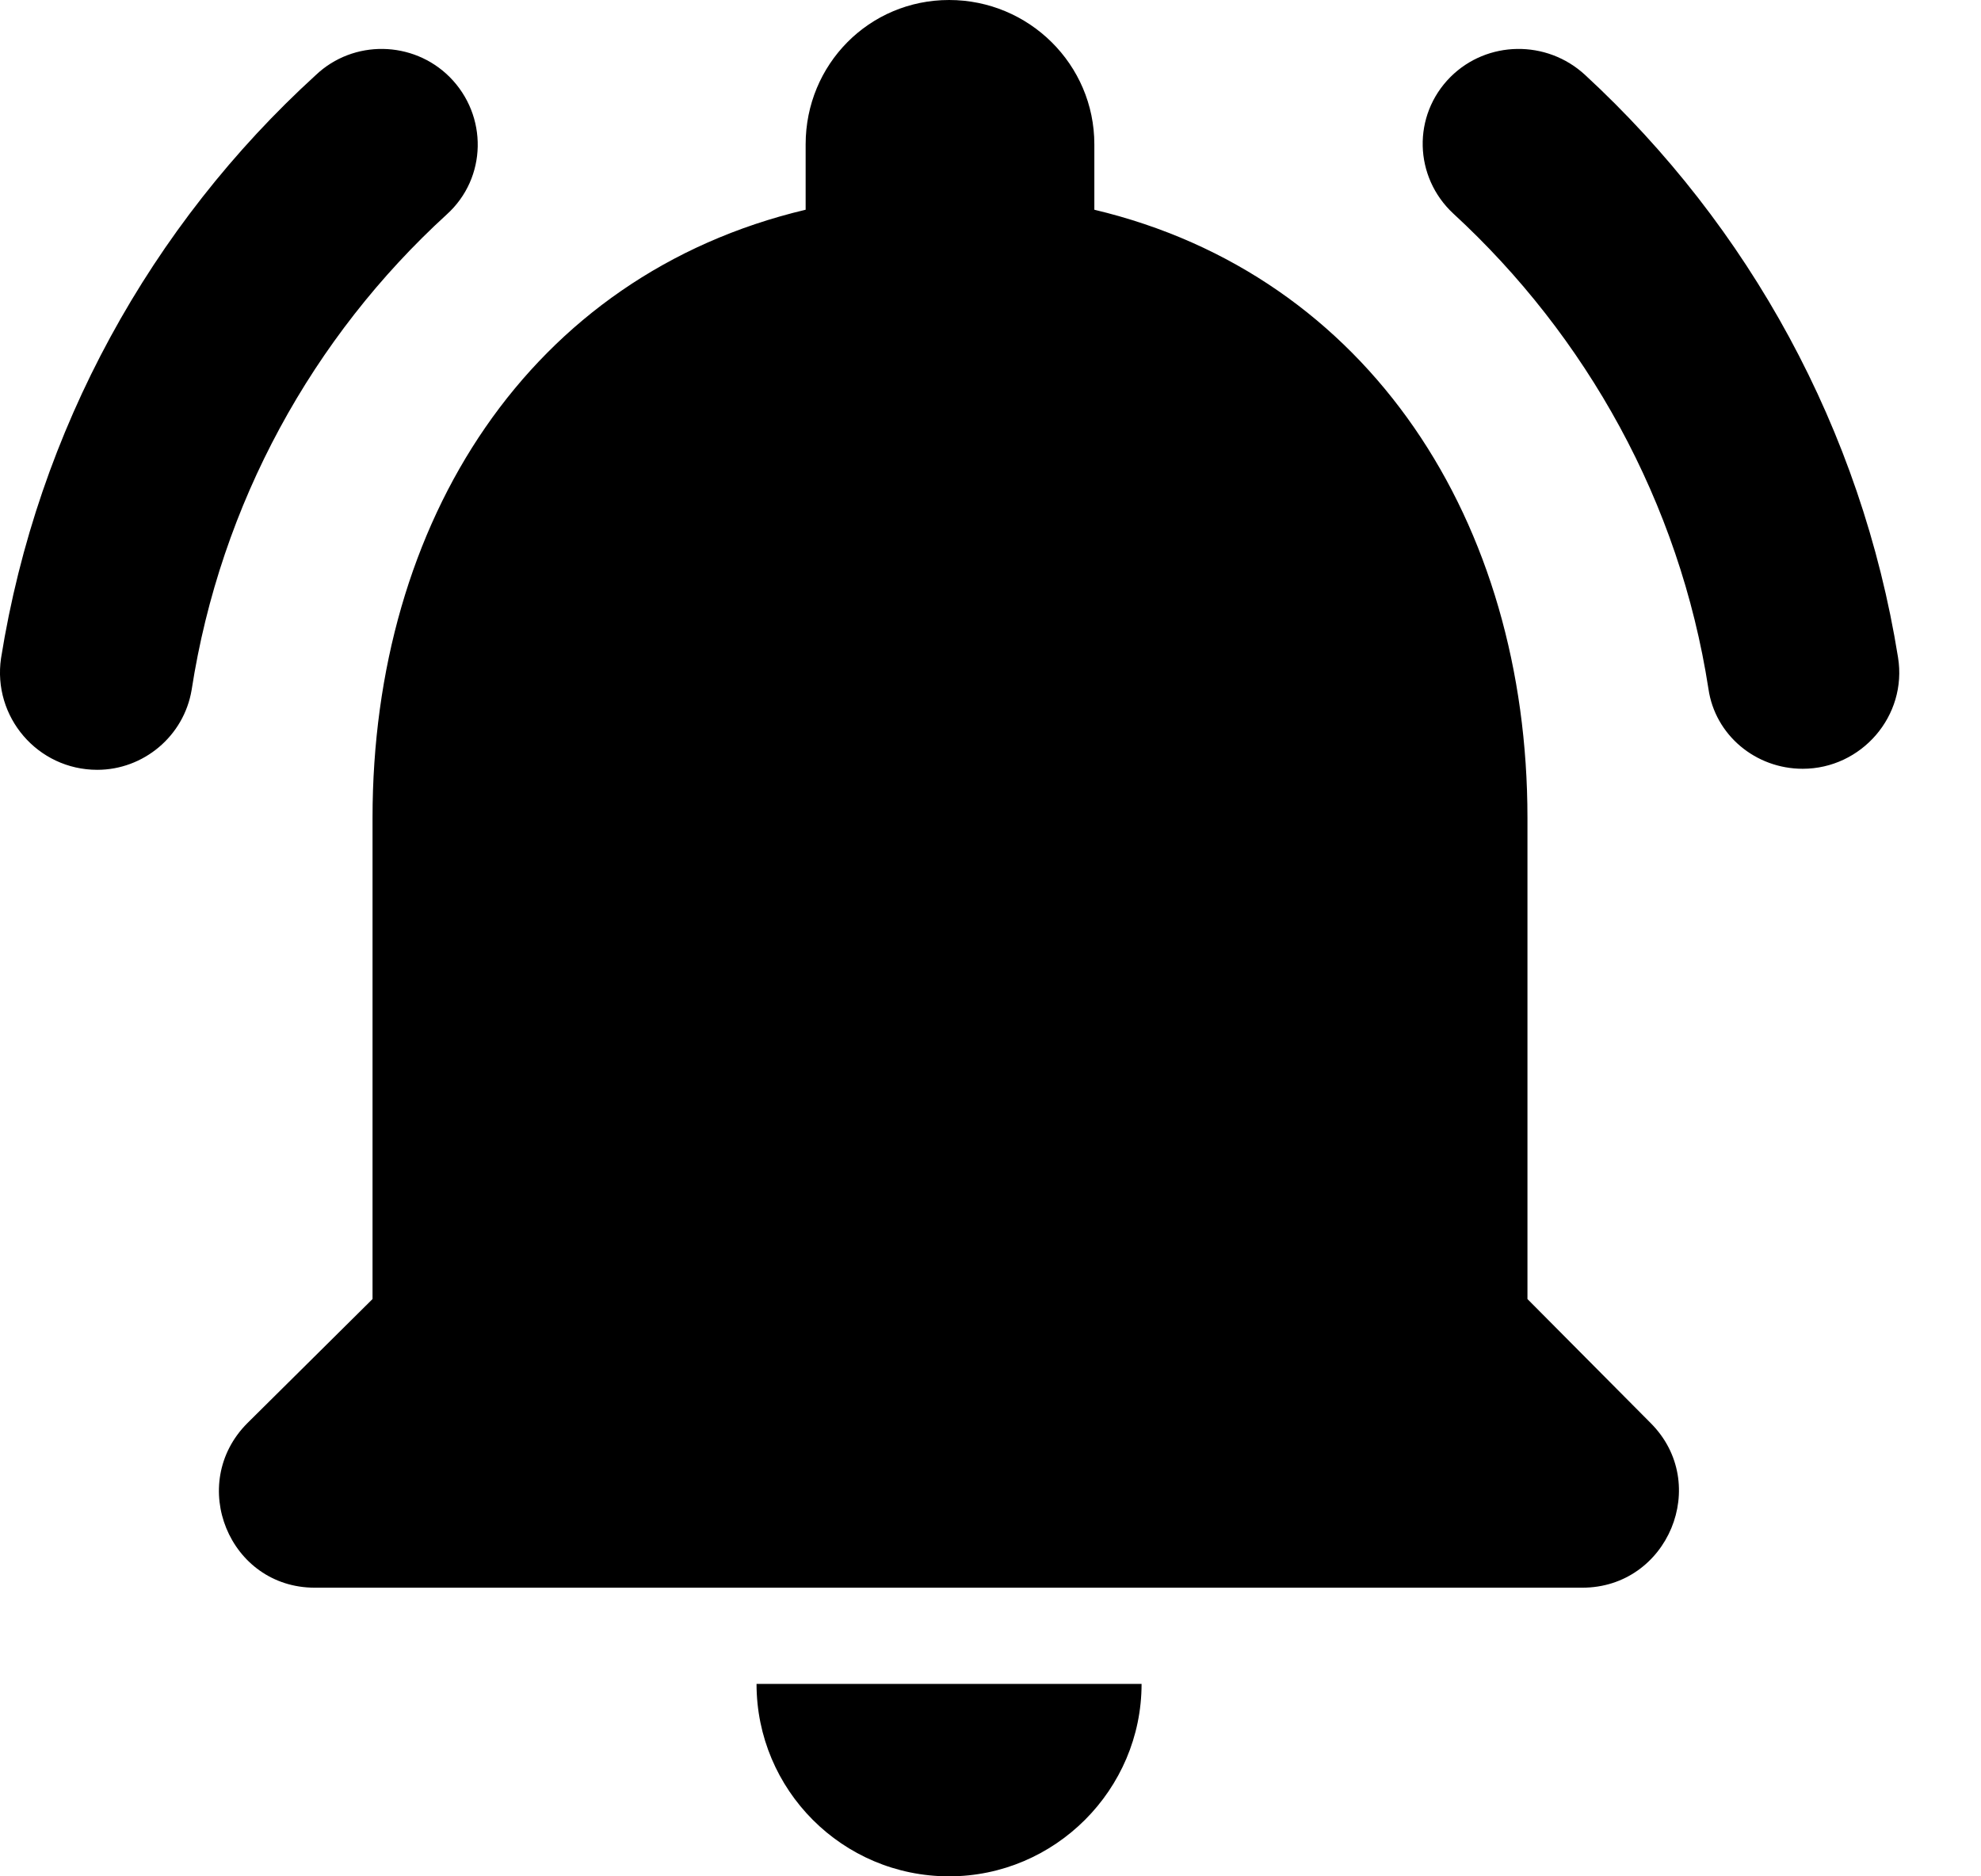 <?xml version="1.0" encoding="UTF-8"?>
<svg width="19px" height="18px" viewBox="0 0 19 18" version="1.1" xmlns="http://www.w3.org/2000/svg" xmlns:xlink="http://www.w3.org/1999/xlink">
    <g id="Symbols" stroke="none" stroke-width="1" fill-rule="evenodd" opacity="0.999">
        <g id="nudge">
            <path d="M14.65,12.462 L14.65,7.846 C14.65,5.012 13.136,2.64 10.496,2.012 L10.496,1.385 C10.496,0.618 9.869,0 9.103,0 C8.336,0 7.727,0.618 7.727,1.385 L7.727,2.012 C5.078,2.64 3.573,5.003 3.573,7.846 L3.573,12.462 L2.373,13.652 C1.792,14.234 2.198,15.231 3.019,15.231 L15.176,15.231 C15.998,15.231 16.413,14.234 15.832,13.652 L14.65,12.462 Z M9.103,18 C10.118,18 10.949,17.169 10.949,16.154 L7.256,16.154 C7.256,17.169 8.078,18 9.103,18 Z M4.284,2.058 C4.672,1.708 4.681,1.108 4.312,0.738 C3.961,0.388 3.389,0.378 3.029,0.72 C1.45,2.16 0.361,4.117 0.01,6.314 C-0.073,6.877 0.361,7.385 0.933,7.385 C1.376,7.385 1.764,7.062 1.838,6.618 C2.115,4.828 3.001,3.231 4.284,2.058 Z M15.204,0.72 C14.835,0.378 14.263,0.388 13.912,0.738 C13.543,1.108 13.561,1.698 13.939,2.049 C15.213,3.222 16.109,4.818 16.386,6.609 C16.45,7.052 16.838,7.375 17.29,7.375 C17.853,7.375 18.296,6.868 18.204,6.305 C17.853,4.117 16.773,2.169 15.204,0.72 Z" id="🔹-Icon-Color"></path>
        </g>
    </g>
</svg>
